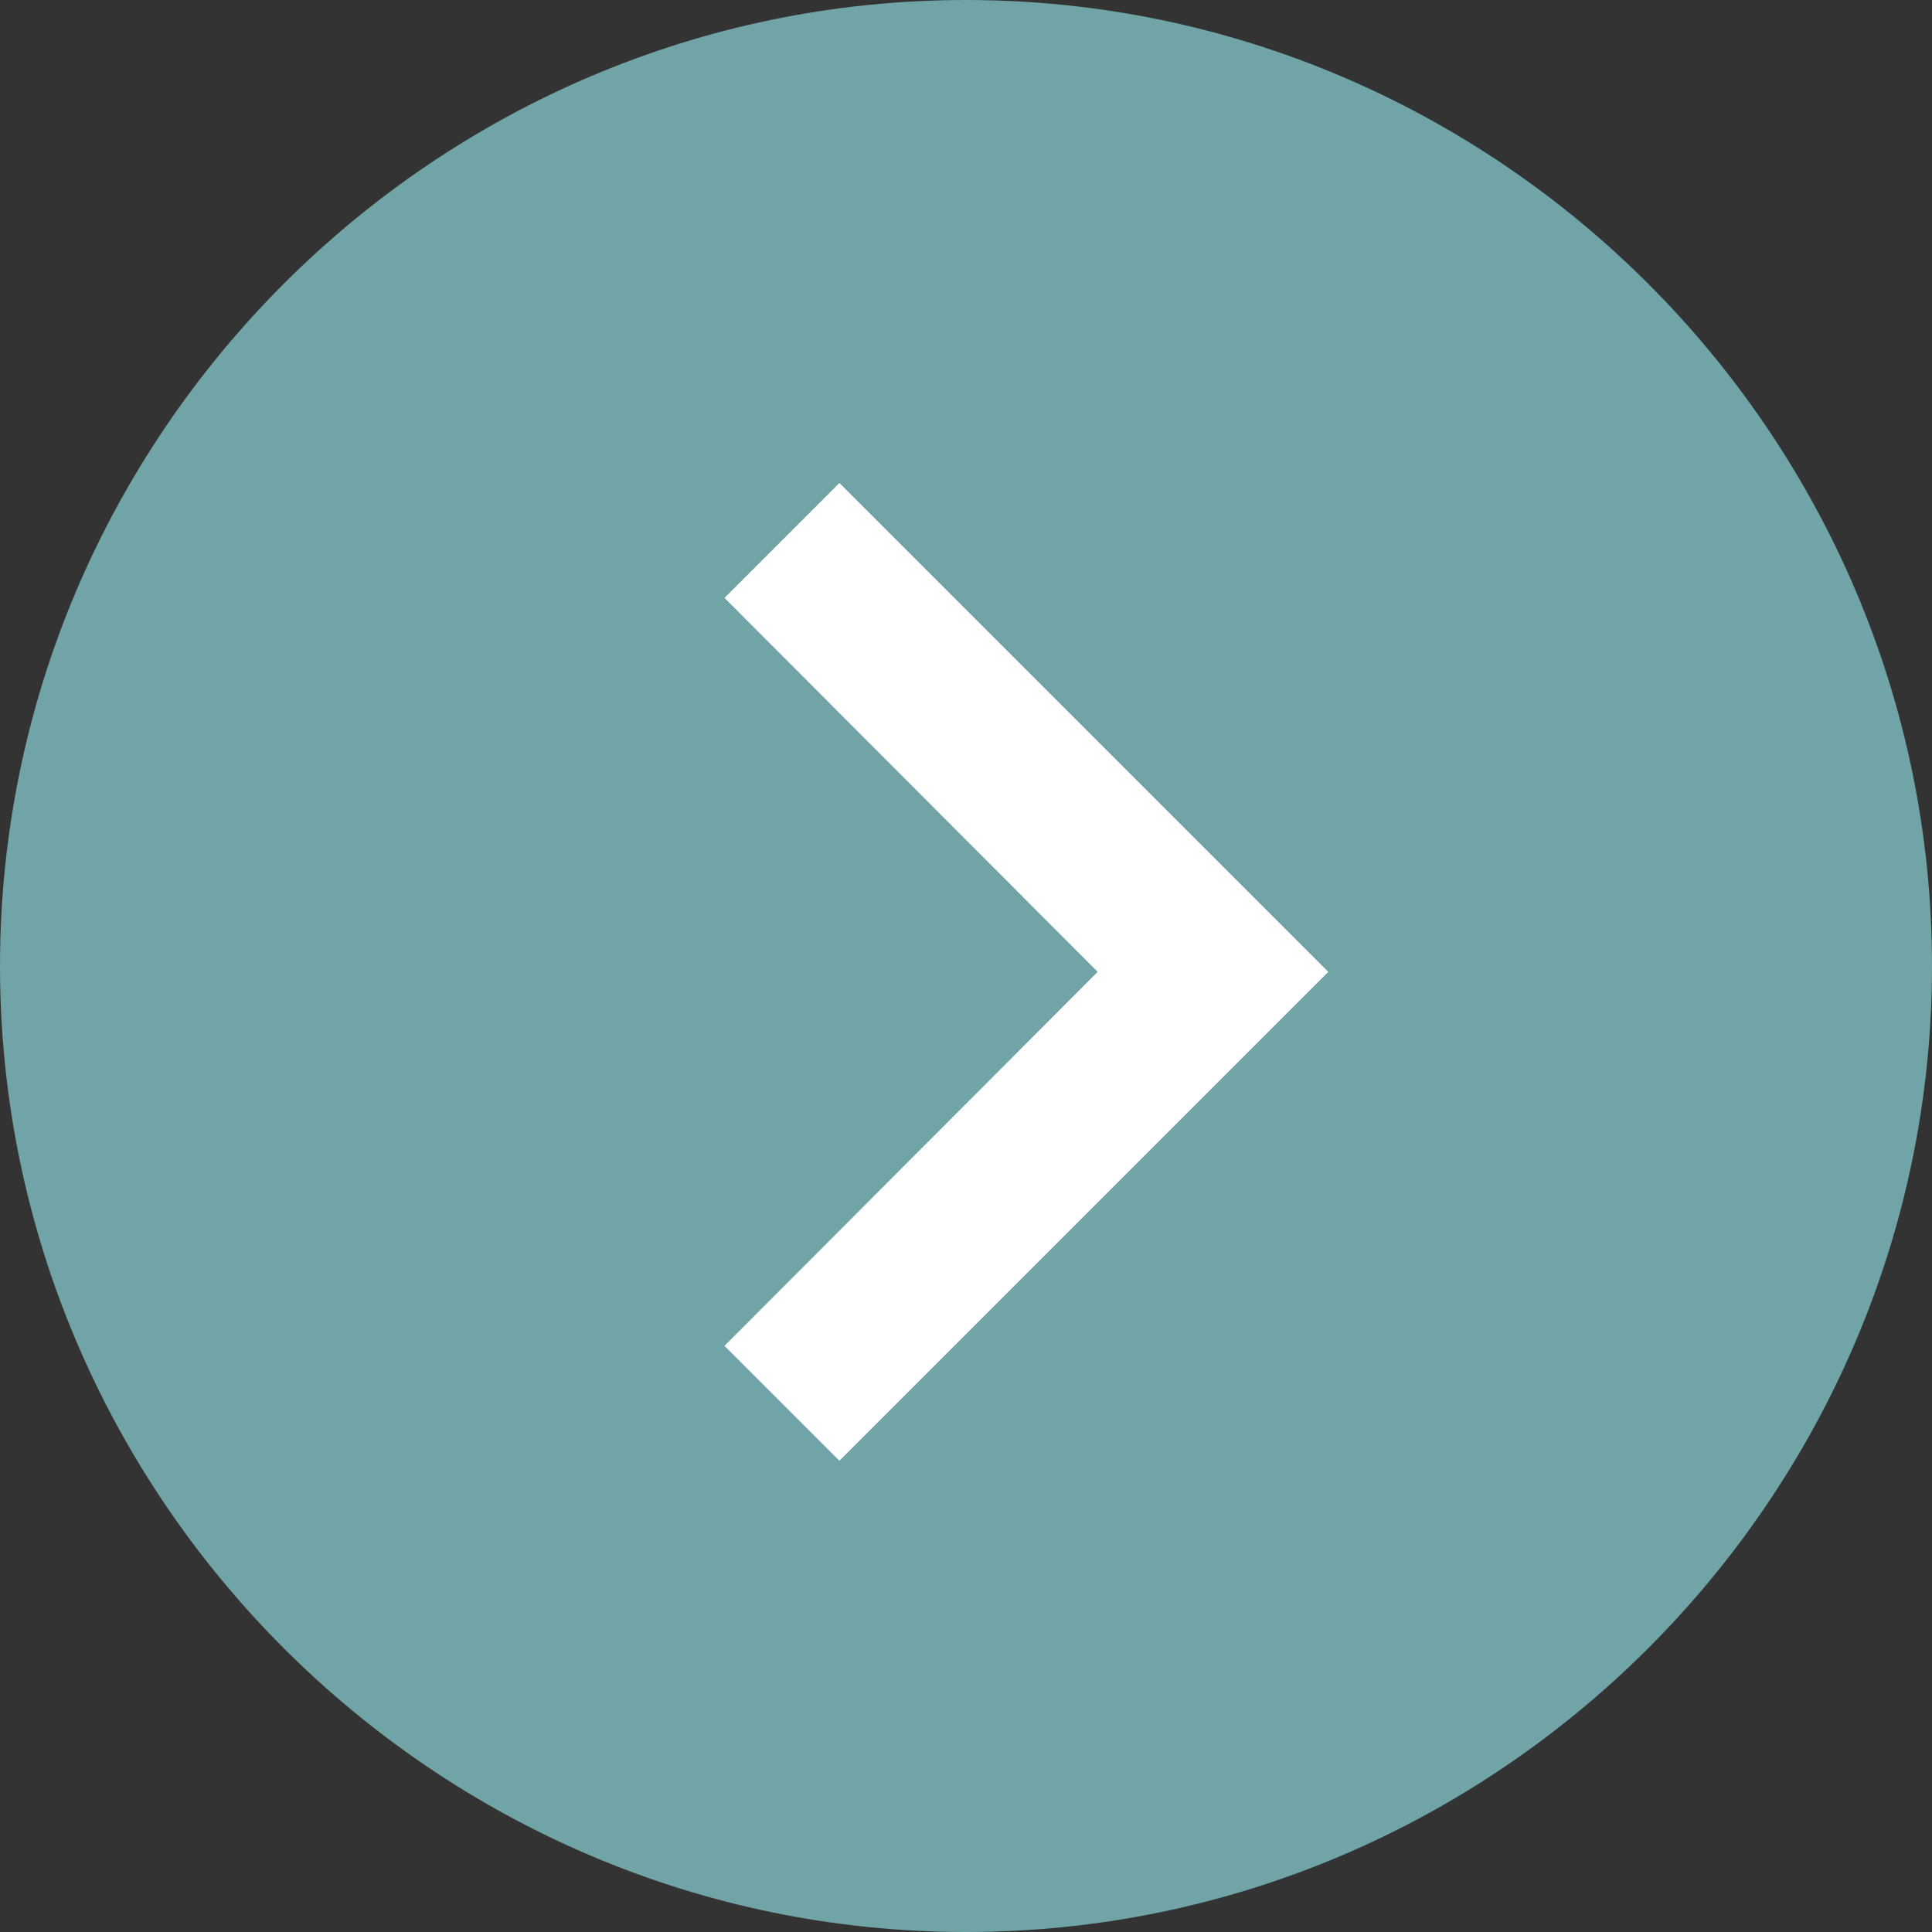 <svg width="256px" height="256px" viewBox="0 0 256 256" version="1.1" xmlns="http://www.w3.org/2000/svg" xmlns:xlink="http://www.w3.org/1999/xlink">
  <rect x="0" y="0" width="256" height="256" fill="#333333" stroke="none"/>
  <g id="Page-4" stroke="none" stroke-width="1" fill="none" fill-rule="evenodd">
    <g id="Group">
      <g id="bullet">
        <path d="M128,0 C57.6,0 0,57.6 0,128 C0,198.4 57.6,256 128,256 C198.4,256 256,198.4 256,128 C256,57.6 198.4,0 128,0 L128,0 Z" id="Shape" fill="#70A4A6"></path>
        <polygon id="Shape" fill="#FFFFFF" fill-rule="nonzero" points="96 178.332 145.447 128.777 96 79.223 111.223 64 176 128.777 111.223 193.555"></polygon>
      </g>
    </g>
  </g>
</svg>